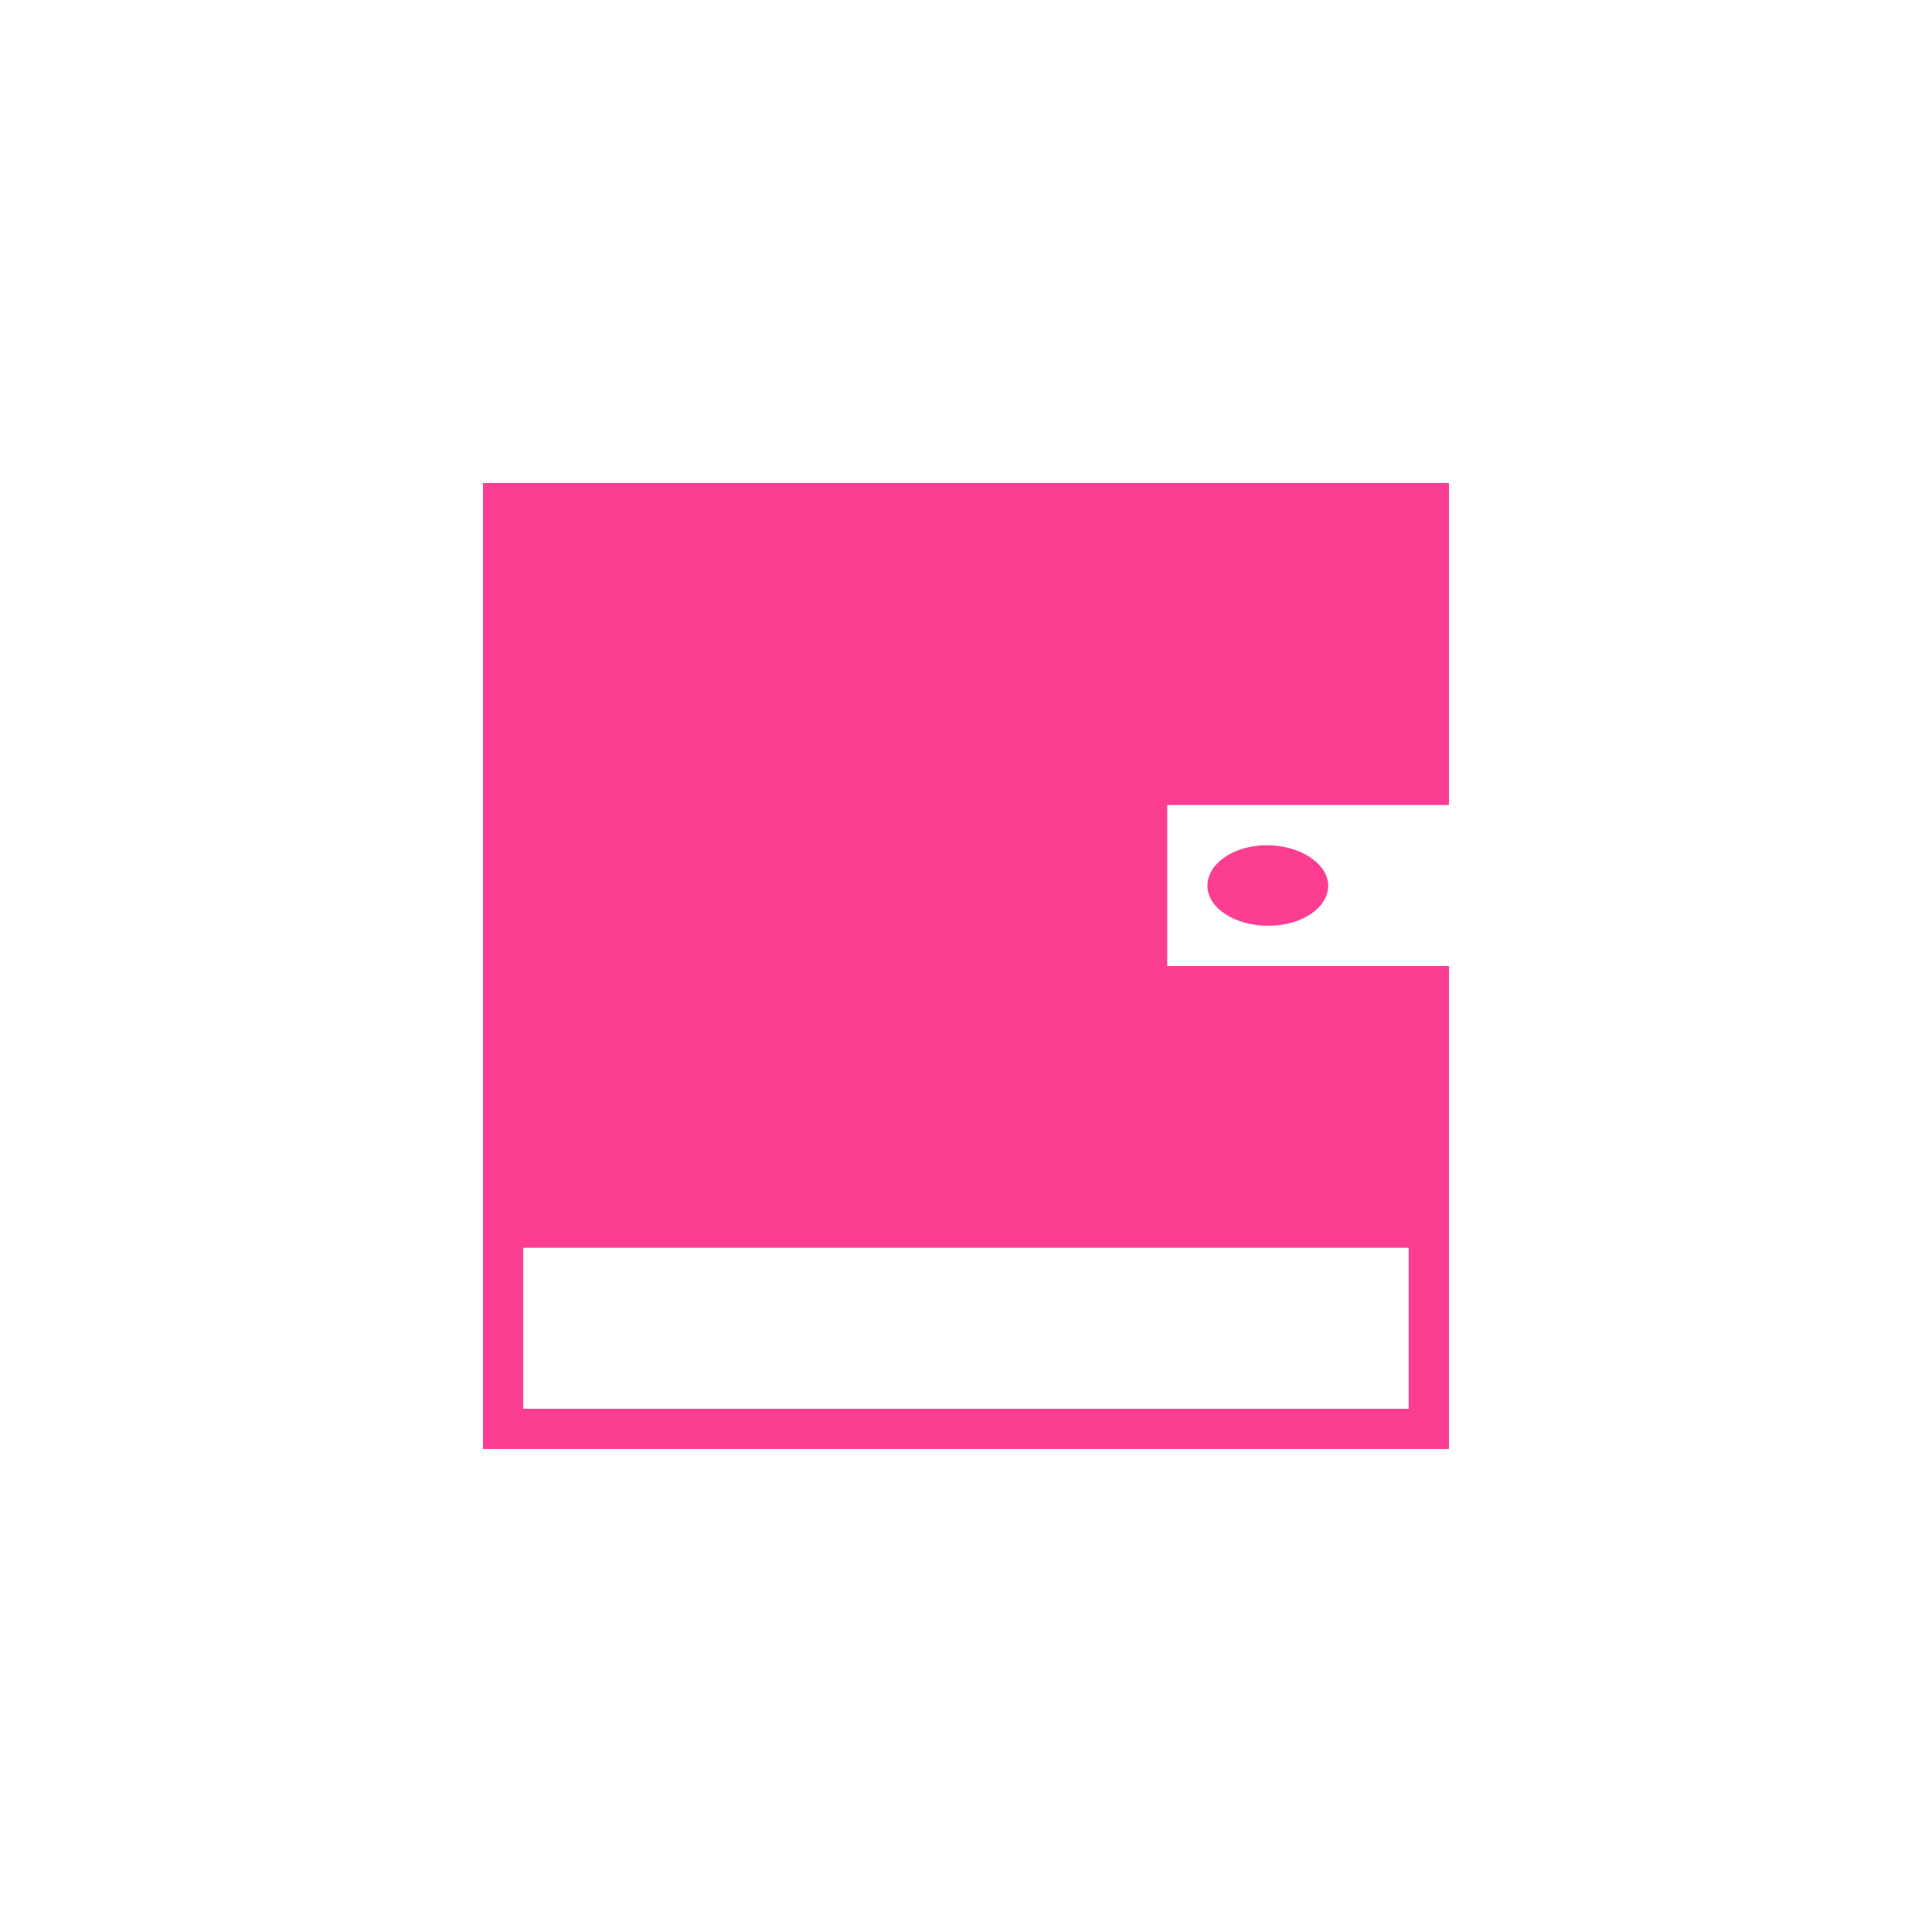 <!-- color: #eeeeee --><svg xmlns="http://www.w3.org/2000/svg" viewBox="0 0 48 48"><g><path d="m 12 12 l 0 24 l 24 0 l 0 -12 l -7 0 l 0 -4 l 7 0 l 0 -8 m -4.563 9 c -0.824 0.016 -1.457 0.48 -1.438 1.031 c 0.02 0.547 0.707 0.977 1.531 0.969 c 0.82 -0.004 1.473 -0.453 1.469 -1 l 0 -0.031 c -0.039 -0.547 -0.742 -0.984 -1.563 -0.969 m -18.438 10 l 22 0 l 0 4 l -22 0 m 0 -4" fill="#fc3e92" stroke="none" fill-rule="evenodd" fill-opacity="1"/></g></svg>